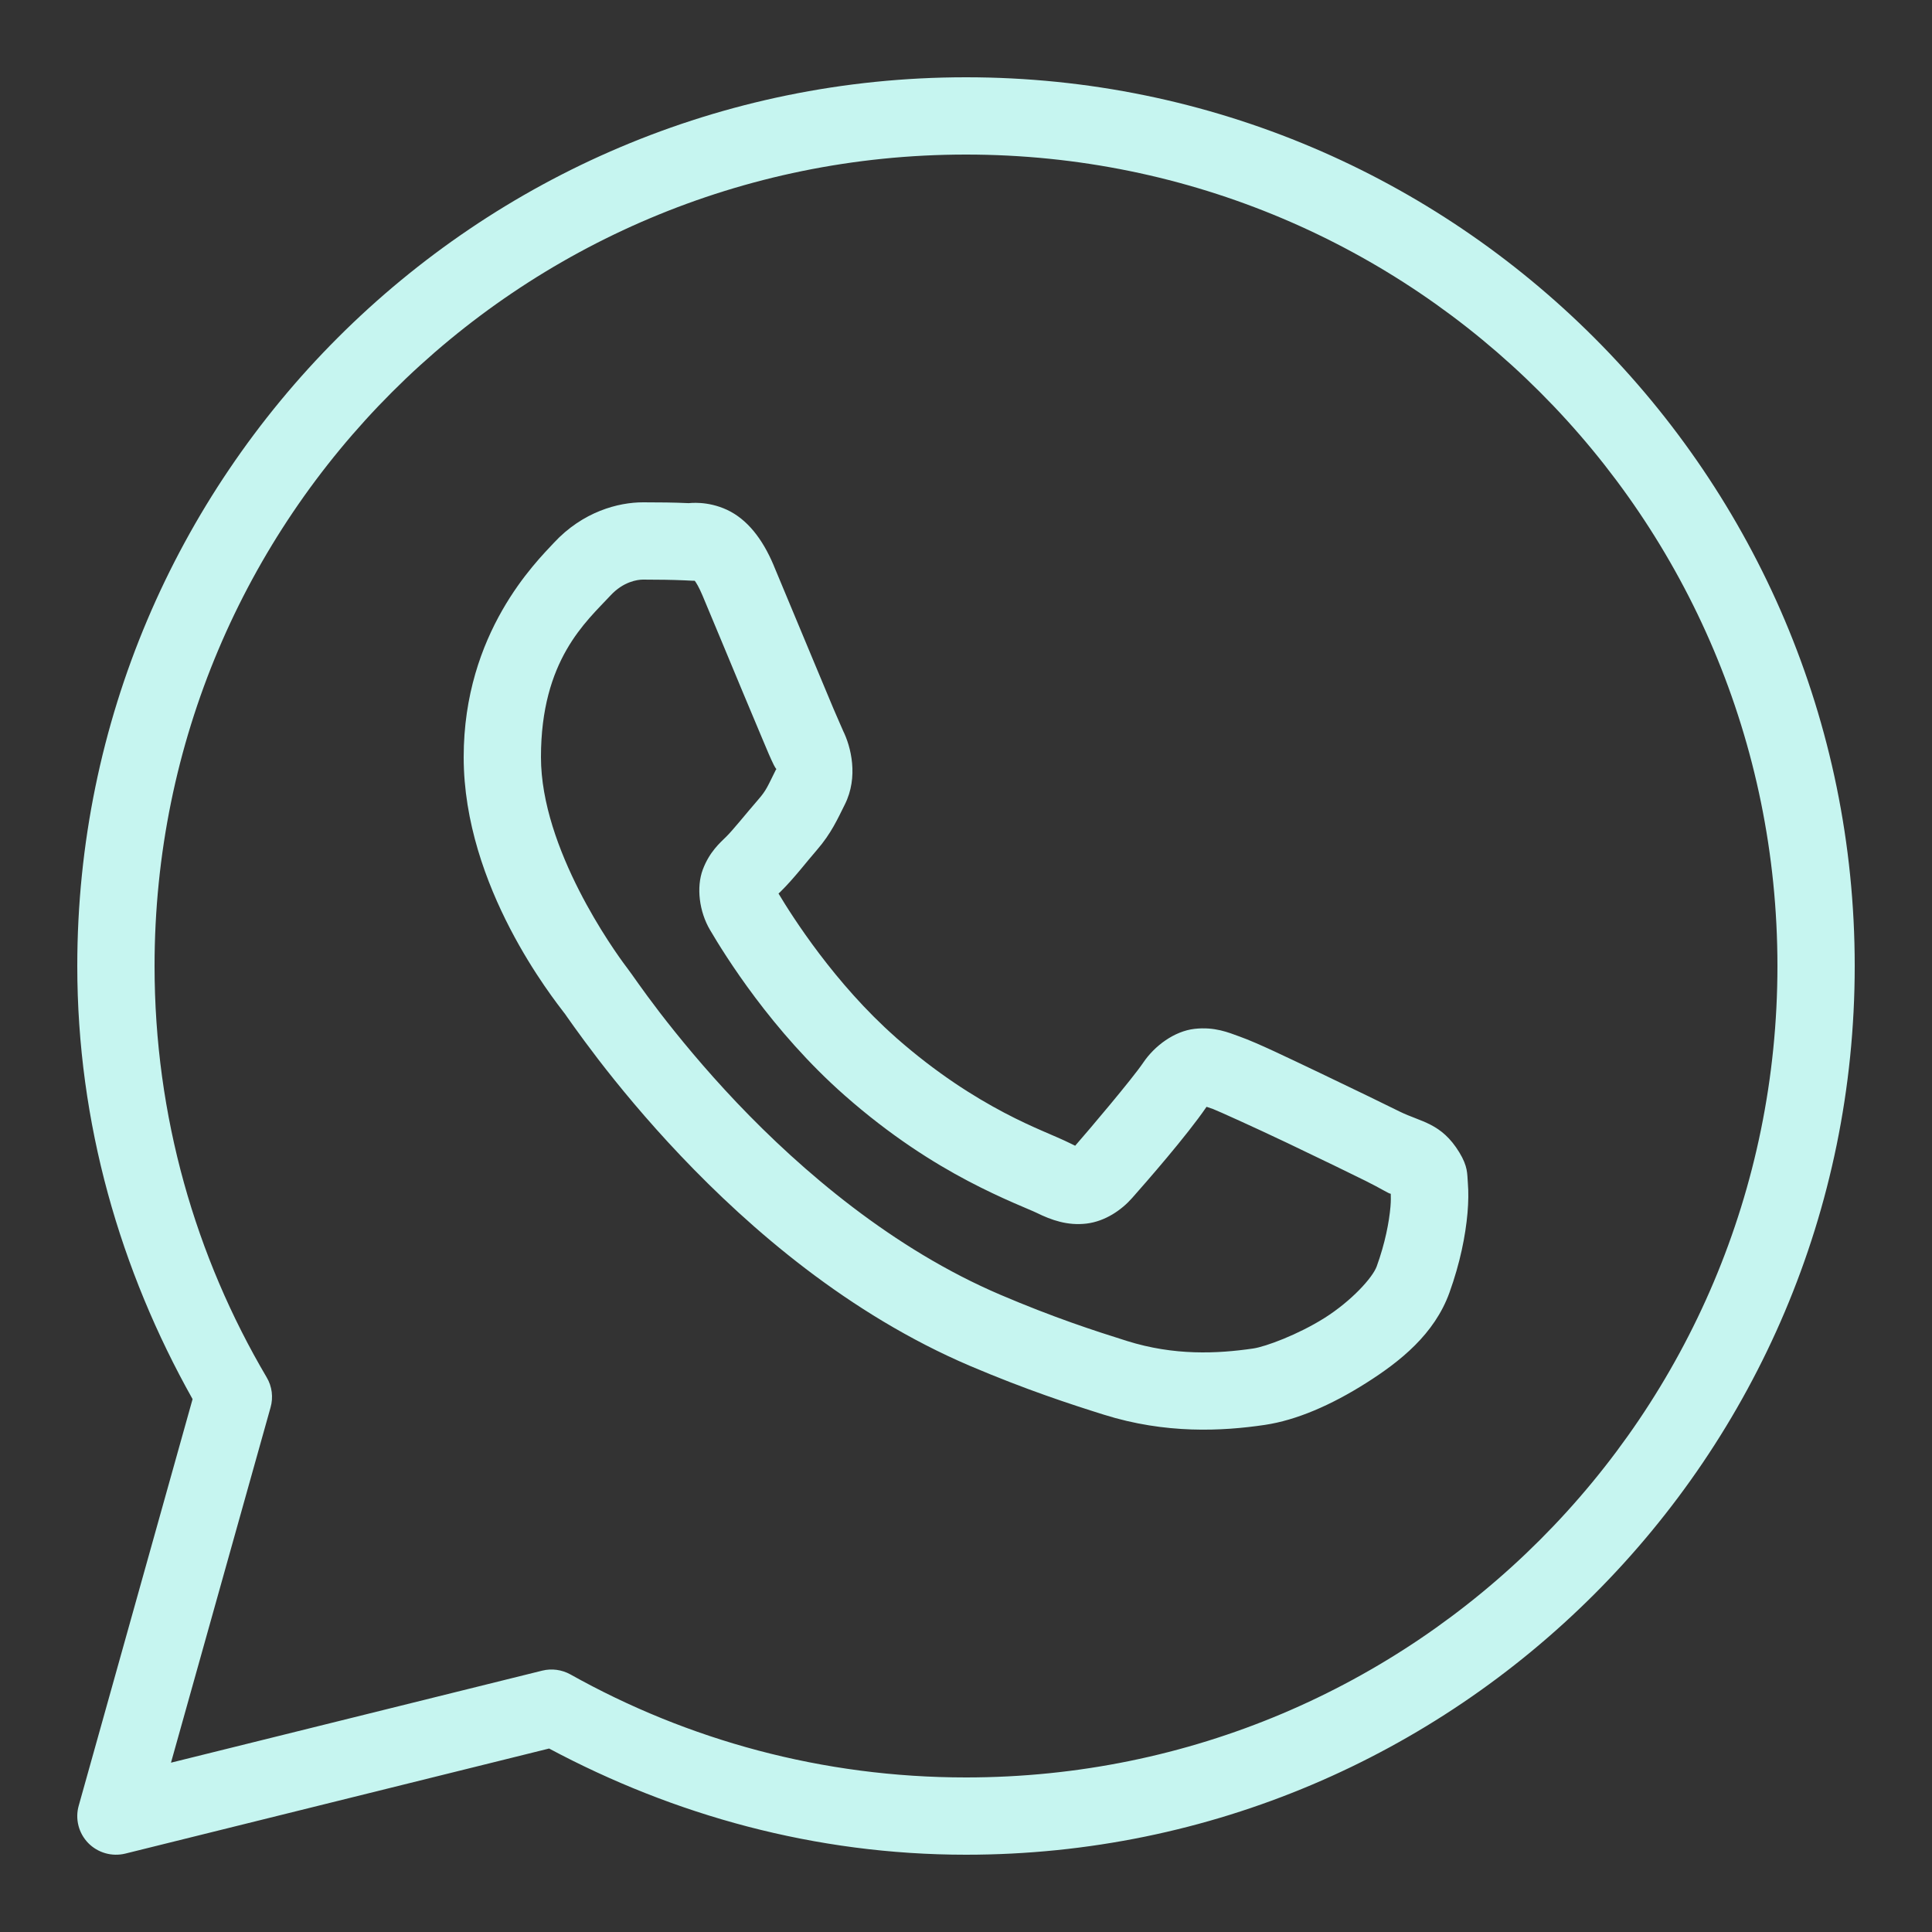<svg width="28" height="28" viewBox="0 0 28 28" fill="none" xmlns="http://www.w3.org/2000/svg">
<rect x="0" y="0" width="28" height="28" fill="#333333" stroke="none"/>
<path d="M14 1.12C6.893 1.12 1.12 6.893 1.12 14C1.12 16.284 1.746 18.416 2.791 20.277L1.141 26.169C1.114 26.263 1.113 26.363 1.137 26.458C1.161 26.553 1.21 26.64 1.278 26.71C1.346 26.78 1.432 26.831 1.526 26.858C1.62 26.885 1.719 26.887 1.815 26.864L7.958 25.341C9.763 26.305 11.812 26.88 14 26.88C21.107 26.88 26.88 21.107 26.88 14C26.88 6.893 21.107 1.12 14 1.12ZM14 2.24C20.501 2.24 25.76 7.499 25.76 14C25.76 20.501 20.501 25.76 14 25.76C11.916 25.76 9.964 25.217 8.267 24.267C8.142 24.198 7.997 24.178 7.859 24.212L2.478 25.546L3.921 20.398C3.942 20.326 3.947 20.25 3.938 20.174C3.928 20.099 3.904 20.027 3.865 19.962C2.834 18.213 2.24 16.178 2.24 14C2.24 7.499 7.499 2.24 14 2.24ZM9.32 7.28C8.961 7.28 8.448 7.414 8.027 7.867C7.774 8.14 6.72 9.167 6.72 10.973C6.72 12.855 8.026 14.479 8.183 14.688H8.185V14.689C8.17 14.669 8.385 14.981 8.672 15.355C8.96 15.729 9.362 16.22 9.867 16.752C10.877 17.815 12.297 19.044 14.059 19.796C14.871 20.141 15.511 20.35 15.996 20.502C16.895 20.785 17.714 20.742 18.329 20.651C18.79 20.583 19.296 20.362 19.797 20.045C20.298 19.728 20.789 19.334 21.006 18.735C21.161 18.305 21.239 17.909 21.268 17.582C21.282 17.419 21.284 17.275 21.273 17.141C21.263 17.008 21.274 16.906 21.15 16.702C20.889 16.273 20.594 16.262 20.286 16.11C20.115 16.025 19.627 15.787 19.138 15.554C18.65 15.322 18.227 15.116 17.967 15.023C17.802 14.963 17.602 14.878 17.312 14.911C17.022 14.944 16.736 15.153 16.569 15.4C16.411 15.634 15.775 16.385 15.582 16.605C15.579 16.604 15.596 16.611 15.519 16.574C15.28 16.455 14.986 16.354 14.552 16.125C14.118 15.896 13.576 15.558 12.982 15.035V15.034C12.098 14.255 11.479 13.278 11.283 12.95C11.296 12.934 11.282 12.953 11.309 12.926L11.31 12.925C11.51 12.728 11.687 12.493 11.837 12.321C12.049 12.077 12.142 11.862 12.243 11.661C12.445 11.26 12.333 10.819 12.216 10.586V10.585C12.224 10.601 12.153 10.444 12.076 10.263C11.999 10.081 11.901 9.845 11.796 9.593C11.586 9.09 11.352 8.526 11.213 8.195V8.194C11.049 7.805 10.827 7.525 10.537 7.389C10.247 7.254 9.991 7.293 9.98 7.292H9.979C9.772 7.282 9.545 7.28 9.32 7.28ZM9.32 8.4C9.536 8.4 9.749 8.403 9.927 8.411C10.11 8.42 10.099 8.421 10.064 8.404C10.028 8.388 10.076 8.382 10.181 8.63C10.317 8.953 10.552 9.52 10.762 10.024C10.868 10.277 10.966 10.513 11.045 10.699C11.123 10.885 11.166 10.989 11.215 11.087V11.088L11.216 11.089C11.265 11.185 11.261 11.124 11.244 11.157C11.126 11.392 11.11 11.45 10.99 11.587C10.808 11.797 10.622 12.031 10.524 12.127C10.438 12.212 10.283 12.344 10.186 12.601C10.089 12.859 10.134 13.213 10.29 13.477C10.497 13.829 11.18 14.94 12.241 15.875C12.909 16.464 13.532 16.854 14.03 17.116C14.527 17.378 14.932 17.532 15.023 17.577C15.238 17.683 15.473 17.766 15.747 17.733C16.02 17.7 16.256 17.534 16.406 17.364L16.407 17.363C16.607 17.137 17.201 16.459 17.486 16.041C17.498 16.045 17.494 16.042 17.589 16.076V16.077H17.59C17.633 16.092 18.174 16.335 18.657 16.565C19.14 16.795 19.63 17.034 19.789 17.113C20.019 17.227 20.128 17.301 20.156 17.301C20.157 17.35 20.159 17.404 20.152 17.485C20.133 17.71 20.073 18.021 19.952 18.354C19.893 18.517 19.586 18.854 19.199 19.099C18.811 19.344 18.34 19.517 18.165 19.543C17.64 19.62 17.017 19.649 16.332 19.434C15.857 19.285 15.265 19.092 14.499 18.765C12.944 18.102 11.623 16.974 10.679 15.981C10.207 15.484 9.829 15.021 9.56 14.672C9.292 14.322 9.175 14.141 9.077 14.012L9.076 14.011C8.902 13.781 7.84 12.304 7.84 10.973C7.84 9.564 8.494 9.011 8.848 8.63C9.034 8.429 9.238 8.4 9.32 8.4Z" fill="#C6F5F0"/>
</svg>
